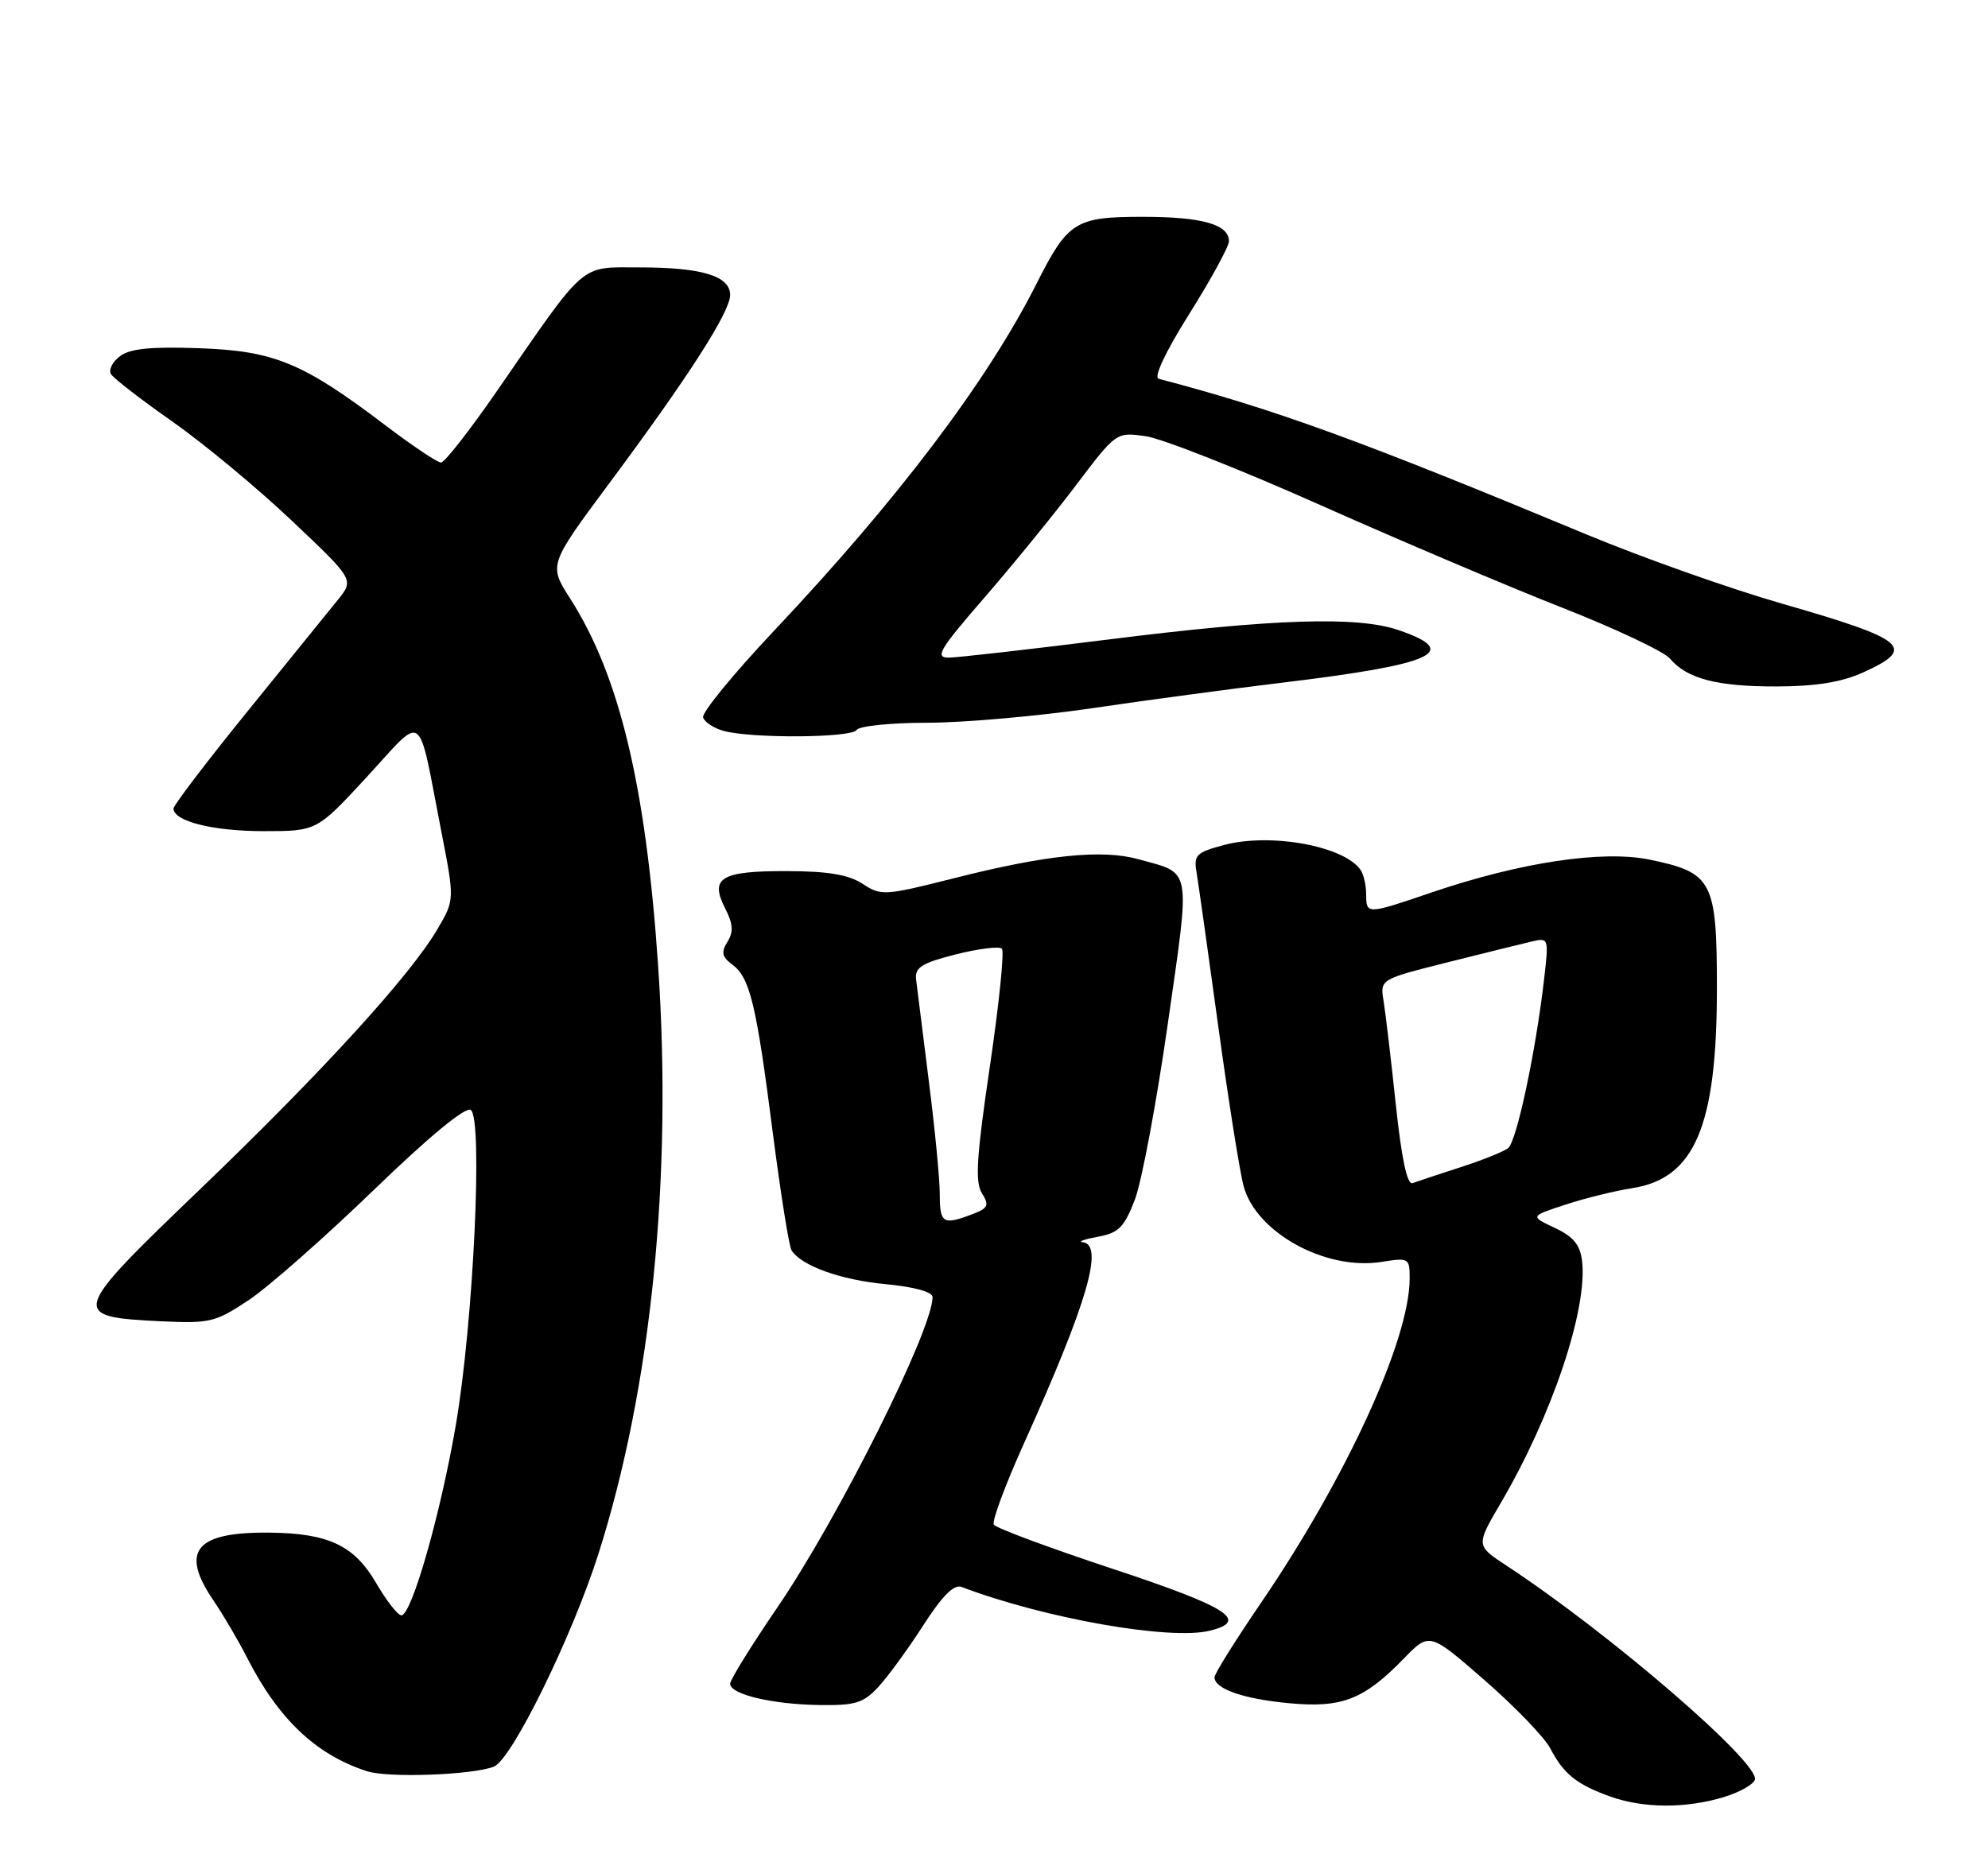 <?xml version="1.0" encoding="UTF-8" standalone="no"?>
<!DOCTYPE svg PUBLIC "-//W3C//DTD SVG 1.1//EN" "http://www.w3.org/Graphics/SVG/1.1/DTD/svg11.dtd" >
<svg xmlns="http://www.w3.org/2000/svg" xmlns:xlink="http://www.w3.org/1999/xlink" version="1.1" viewBox="0 0 275 256">
 <g >
 <path fill="currentColor"
d=" M 238.42 248.66 C 240.58 248.01 242.52 246.93 242.75 246.25 C 243.51 243.97 222.64 225.97 208.33 216.58 C 204.16 213.84 204.16 213.84 207.61 207.94 C 214.68 195.89 219.62 181.18 218.85 174.50 C 218.58 172.23 217.67 171.12 215.07 169.89 C 211.64 168.28 211.64 168.28 216.57 166.67 C 219.28 165.78 223.42 164.76 225.77 164.40 C 234.42 163.06 237.49 155.85 237.50 136.85 C 237.50 121.89 236.91 120.75 228.24 118.95 C 221.72 117.59 210.34 119.30 198.07 123.47 C 189.04 126.55 189.00 126.55 188.98 123.75 C 188.98 122.51 188.64 121.00 188.23 120.40 C 186.00 117.06 175.75 115.18 169.26 116.93 C 165.44 117.96 165.10 118.31 165.53 120.78 C 165.78 122.28 167.13 131.82 168.52 141.98 C 169.91 152.15 171.49 162.11 172.03 164.12 C 173.76 170.55 183.38 175.83 191.10 174.60 C 194.88 174.00 195.00 174.06 195.00 176.88 C 195.00 185.36 186.23 204.50 174.38 221.85 C 170.87 227.00 168.00 231.59 168.00 232.07 C 168.00 233.68 172.00 235.07 178.31 235.66 C 185.63 236.35 188.67 235.16 194.19 229.48 C 197.74 225.83 197.74 225.83 205.39 232.50 C 209.59 236.17 213.67 240.40 214.45 241.91 C 216.28 245.44 218.12 246.92 222.74 248.57 C 227.33 250.21 233.19 250.24 238.42 248.66 Z  M 68.31 244.44 C 70.78 243.48 79.10 226.55 82.78 215.00 C 90.10 191.97 93.04 162.95 91.03 133.50 C 89.33 108.70 85.69 93.50 78.88 82.83 C 75.89 78.16 75.89 78.16 84.31 66.83 C 95.25 52.11 101.00 43.15 101.00 40.82 C 101.00 38.19 97.12 37.00 88.52 37.00 C 80.05 37.00 81.29 35.93 68.64 54.25 C 64.93 59.61 61.50 64.00 61.00 64.00 C 60.51 64.00 57.04 61.68 53.30 58.84 C 41.91 50.19 37.95 48.55 27.55 48.18 C 20.89 47.94 18.00 48.23 16.60 49.28 C 15.55 50.06 14.99 51.18 15.36 51.77 C 15.73 52.37 19.55 55.32 23.85 58.33 C 28.15 61.35 35.57 67.50 40.33 72.01 C 48.99 80.20 48.99 80.20 46.74 82.99 C 45.51 84.52 39.89 91.46 34.25 98.41 C 28.61 105.37 24.00 111.42 24.00 111.87 C 24.00 113.63 29.45 115.00 36.46 115.00 C 43.83 115.00 43.83 115.00 50.79 107.45 C 58.82 98.73 57.71 97.91 61.04 115.00 C 62.89 124.50 62.89 124.50 60.53 128.53 C 56.76 134.97 44.57 148.33 27.63 164.59 C 9.67 181.84 9.56 182.20 22.39 182.82 C 29.04 183.13 29.82 182.94 34.44 179.86 C 37.15 178.05 44.90 171.22 51.65 164.70 C 59.31 157.29 64.37 153.11 65.11 153.57 C 66.83 154.63 65.50 182.86 63.06 197.14 C 60.94 209.51 56.94 223.50 55.52 223.50 C 55.03 223.50 53.45 221.47 52.01 219.00 C 49.00 213.83 45.42 212.14 37.32 212.06 C 27.05 211.94 24.86 214.57 29.51 221.42 C 30.89 223.45 32.98 227.00 34.15 229.31 C 38.51 237.86 43.68 242.77 50.76 245.07 C 53.69 246.02 65.32 245.60 68.31 244.44 Z  M 121.50 233.41 C 122.82 231.98 125.61 228.16 127.70 224.91 C 130.32 220.83 131.96 219.18 133.00 219.57 C 144.52 223.94 161.89 227.00 167.39 225.62 C 172.85 224.25 169.87 222.35 153.99 217.09 C 145.19 214.18 137.76 211.42 137.47 210.95 C 137.19 210.49 139.05 205.48 141.60 199.81 C 150.44 180.20 152.78 172.19 149.75 171.87 C 149.06 171.80 150.02 171.46 151.87 171.12 C 154.74 170.59 155.50 169.83 156.98 166.00 C 157.93 163.53 159.98 152.58 161.54 141.67 C 164.69 119.62 164.93 120.95 157.50 118.89 C 152.45 117.48 144.71 118.28 131.98 121.51 C 122.36 123.94 121.89 123.97 119.33 122.29 C 117.38 121.02 114.57 120.54 108.88 120.53 C 99.74 120.50 98.15 121.44 100.29 125.64 C 101.41 127.83 101.49 128.92 100.63 130.31 C 99.73 131.75 99.86 132.39 101.30 133.46 C 103.74 135.27 104.62 138.91 106.90 156.73 C 107.98 165.10 109.14 172.42 109.49 172.99 C 110.82 175.13 116.29 177.10 122.53 177.68 C 126.50 178.06 129.00 178.75 129.00 179.47 C 129.00 184.00 115.98 210.04 107.52 222.43 C 103.93 227.69 101.00 232.42 101.00 232.96 C 101.00 234.43 106.76 235.81 113.30 235.91 C 118.31 235.99 119.42 235.65 121.50 233.41 Z  M 118.50 101.00 C 118.84 100.45 123.25 100.00 128.31 100.00 C 133.36 99.99 143.57 99.09 151.00 98.00 C 158.43 96.90 170.35 95.30 177.50 94.44 C 198.40 91.92 202.25 90.17 193.42 87.17 C 187.74 85.24 176.20 85.61 153.50 88.46 C 142.50 89.84 132.48 90.98 131.23 90.99 C 129.28 91.00 129.95 89.87 136.12 82.75 C 140.06 78.21 145.78 71.19 148.84 67.14 C 154.41 59.78 154.41 59.78 158.45 60.35 C 160.68 60.65 171.53 64.93 182.57 69.85 C 193.61 74.77 208.69 81.17 216.07 84.07 C 223.46 86.97 230.18 90.15 231.00 91.12 C 233.36 93.92 237.52 95.00 245.82 94.98 C 251.23 94.96 254.75 94.39 257.75 93.03 C 265.17 89.66 263.78 88.49 246.50 83.52 C 239.35 81.47 227.19 77.16 219.47 73.95 C 188.12 60.91 176.44 56.66 160.29 52.41 C 159.55 52.22 161.19 48.72 164.54 43.39 C 167.54 38.61 170.00 34.10 170.00 33.38 C 170.00 31.05 166.30 30.00 158.07 30.00 C 148.75 30.00 147.73 30.64 143.40 39.22 C 136.60 52.71 124.22 69.09 107.05 87.30 C 101.45 93.24 97.04 98.63 97.26 99.27 C 97.47 99.92 98.74 100.75 100.07 101.12 C 103.92 102.20 117.82 102.10 118.50 101.00 Z  M 193.08 152.80 C 192.42 146.59 191.66 140.15 191.39 138.50 C 190.90 135.50 190.90 135.50 200.20 133.16 C 205.32 131.88 210.57 130.57 211.88 130.27 C 214.24 129.72 214.26 129.78 213.58 135.61 C 212.42 145.61 209.79 157.93 208.62 158.86 C 208.00 159.34 205.03 160.54 202.00 161.51 C 198.97 162.49 196.00 163.48 195.39 163.70 C 194.65 163.97 193.87 160.27 193.08 152.80 Z  M 130.00 165.22 C 130.00 163.14 129.31 156.05 128.47 149.47 C 127.64 142.89 126.85 136.60 126.72 135.50 C 126.54 133.85 127.50 133.25 132.22 132.05 C 135.36 131.26 138.23 130.90 138.59 131.26 C 138.95 131.61 138.20 138.94 136.93 147.54 C 135.08 160.05 134.86 163.55 135.83 165.10 C 136.88 166.78 136.71 167.16 134.45 168.02 C 130.44 169.54 130.00 169.27 130.00 165.22 Z "/>
</g>
</svg>